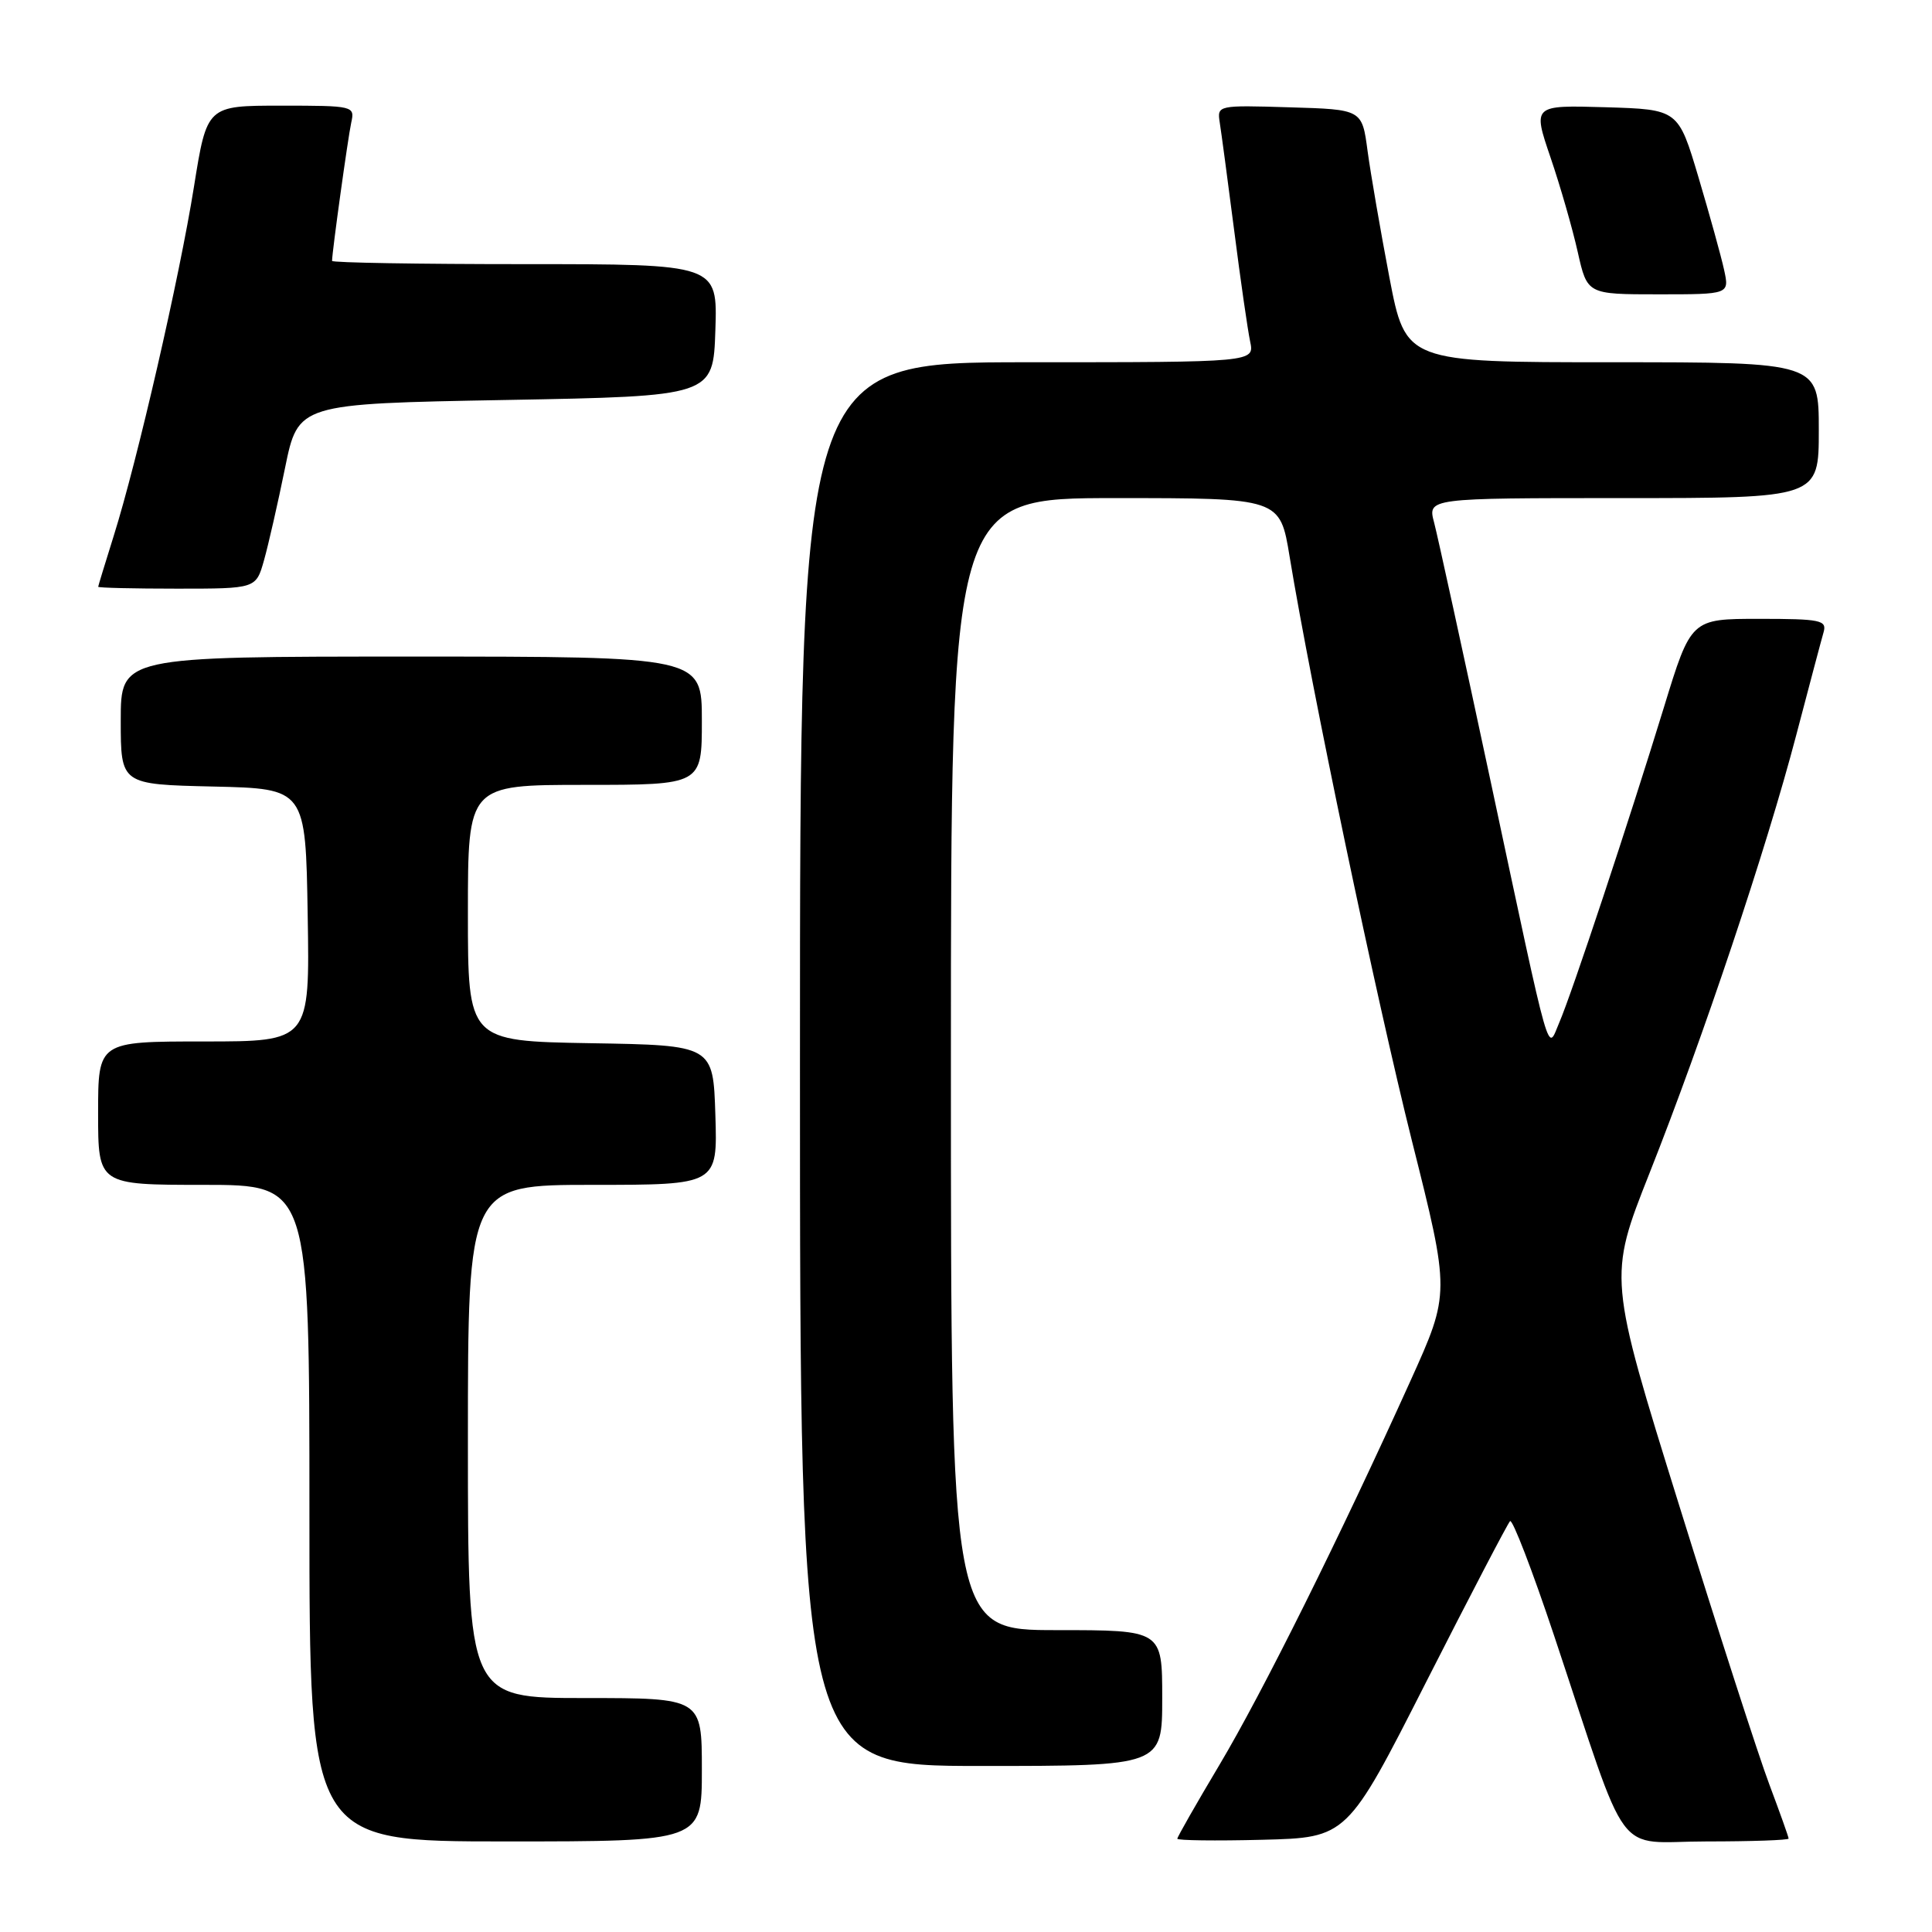 <?xml version="1.0" encoding="UTF-8" standalone="no"?>
<!DOCTYPE svg PUBLIC "-//W3C//DTD SVG 1.1//EN" "http://www.w3.org/Graphics/SVG/1.1/DTD/svg11.dtd" >
<svg xmlns="http://www.w3.org/2000/svg" xmlns:xlink="http://www.w3.org/1999/xlink" version="1.1" viewBox="0 0 256 256">
 <g >
 <path fill="currentColor"
d=" M 93.00 234.50 C 93.00 225.00 93.00 225.00 77.50 225.00 C 62.00 225.00 62.00 225.00 62.00 191.00 C 62.00 157.00 62.00 157.00 78.54 157.00 C 95.08 157.00 95.08 157.00 94.79 147.75 C 94.50 138.50 94.50 138.50 78.25 138.23 C 62.00 137.95 62.00 137.95 62.00 120.98 C 62.00 104.00 62.00 104.00 77.50 104.00 C 93.00 104.00 93.00 104.00 93.00 95.50 C 93.00 87.00 93.00 87.00 54.50 87.00 C 16.00 87.00 16.00 87.00 16.00 95.47 C 16.00 103.94 16.00 103.94 28.25 104.22 C 40.50 104.50 40.50 104.50 40.77 121.25 C 41.05 138.00 41.05 138.00 27.02 138.00 C 13.00 138.00 13.00 138.00 13.00 147.50 C 13.00 157.00 13.00 157.00 27.00 157.00 C 41.00 157.00 41.00 157.00 41.00 200.50 C 41.00 244.00 41.00 244.00 67.00 244.00 C 93.00 244.00 93.00 244.00 93.00 234.50 Z  M 189.00 222.82 C 194.78 211.45 199.77 201.88 200.09 201.56 C 200.41 201.25 203.04 208.08 205.93 216.74 C 216.10 247.24 213.70 244.00 226.13 244.00 C 232.11 244.00 237.00 243.83 237.00 243.62 C 237.00 243.41 235.85 240.19 234.45 236.46 C 233.04 232.73 227.67 216.09 222.50 199.47 C 213.10 169.27 213.10 169.27 218.56 155.47 C 225.66 137.55 234.08 112.41 238.01 97.41 C 239.73 90.86 241.36 84.71 241.64 83.75 C 242.08 82.18 241.23 82.00 233.10 82.00 C 224.07 82.00 224.07 82.00 220.47 93.75 C 215.84 108.84 208.28 131.64 206.61 135.50 C 204.98 139.30 205.66 141.69 197.51 103.50 C 193.87 86.45 190.50 71.04 190.03 69.25 C 189.16 66.00 189.16 66.00 215.08 66.00 C 241.00 66.00 241.00 66.00 241.00 57.00 C 241.00 48.00 241.00 48.00 213.63 48.00 C 186.26 48.00 186.26 48.00 184.10 36.75 C 182.92 30.56 181.62 23.02 181.21 20.00 C 180.48 14.50 180.48 14.50 170.87 14.22 C 161.36 13.93 161.27 13.95 161.62 16.22 C 161.82 17.47 162.68 23.90 163.53 30.50 C 164.37 37.10 165.33 43.74 165.65 45.25 C 166.23 48.00 166.23 48.00 136.12 48.00 C 106.00 48.00 106.00 48.00 106.00 141.00 C 106.00 234.00 106.00 234.00 130.00 234.00 C 154.00 234.00 154.00 234.00 154.00 225.00 C 154.00 216.00 154.00 216.00 140.00 216.00 C 126.00 216.00 126.00 216.00 126.00 141.00 C 126.00 66.00 126.00 66.00 147.80 66.00 C 169.61 66.00 169.61 66.00 170.88 73.75 C 173.75 91.18 182.36 132.29 187.09 151.18 C 192.15 171.33 192.15 171.33 186.92 182.91 C 177.60 203.54 167.29 224.28 161.58 233.86 C 158.51 239.01 156.00 243.41 156.00 243.64 C 156.00 243.87 161.06 243.94 167.25 243.78 C 178.50 243.50 178.50 243.50 189.00 222.82 Z  M 34.98 74.25 C 35.56 72.19 36.82 66.67 37.77 62.00 C 39.51 53.50 39.51 53.50 67.00 53.00 C 94.50 52.50 94.50 52.50 94.79 43.75 C 95.08 35.00 95.08 35.00 69.54 35.00 C 55.49 35.00 44.00 34.81 44.00 34.57 C 44.00 33.41 46.11 18.21 46.54 16.25 C 47.03 14.04 46.88 14.00 37.23 14.00 C 27.42 14.00 27.42 14.00 25.70 24.75 C 23.79 36.74 18.20 61.04 15.07 71.00 C 13.95 74.58 13.02 77.61 13.01 77.75 C 13.01 77.89 17.71 78.00 23.46 78.00 C 33.92 78.00 33.92 78.00 34.98 74.25 Z  M 228.45 35.75 C 228.06 33.96 226.53 28.45 225.06 23.50 C 222.38 14.50 222.38 14.50 212.74 14.21 C 203.09 13.93 203.09 13.93 205.45 20.86 C 206.75 24.67 208.37 30.31 209.06 33.40 C 210.32 39.00 210.32 39.00 219.74 39.00 C 229.16 39.00 229.16 39.00 228.45 35.75 Z "/>
</g>
</svg>